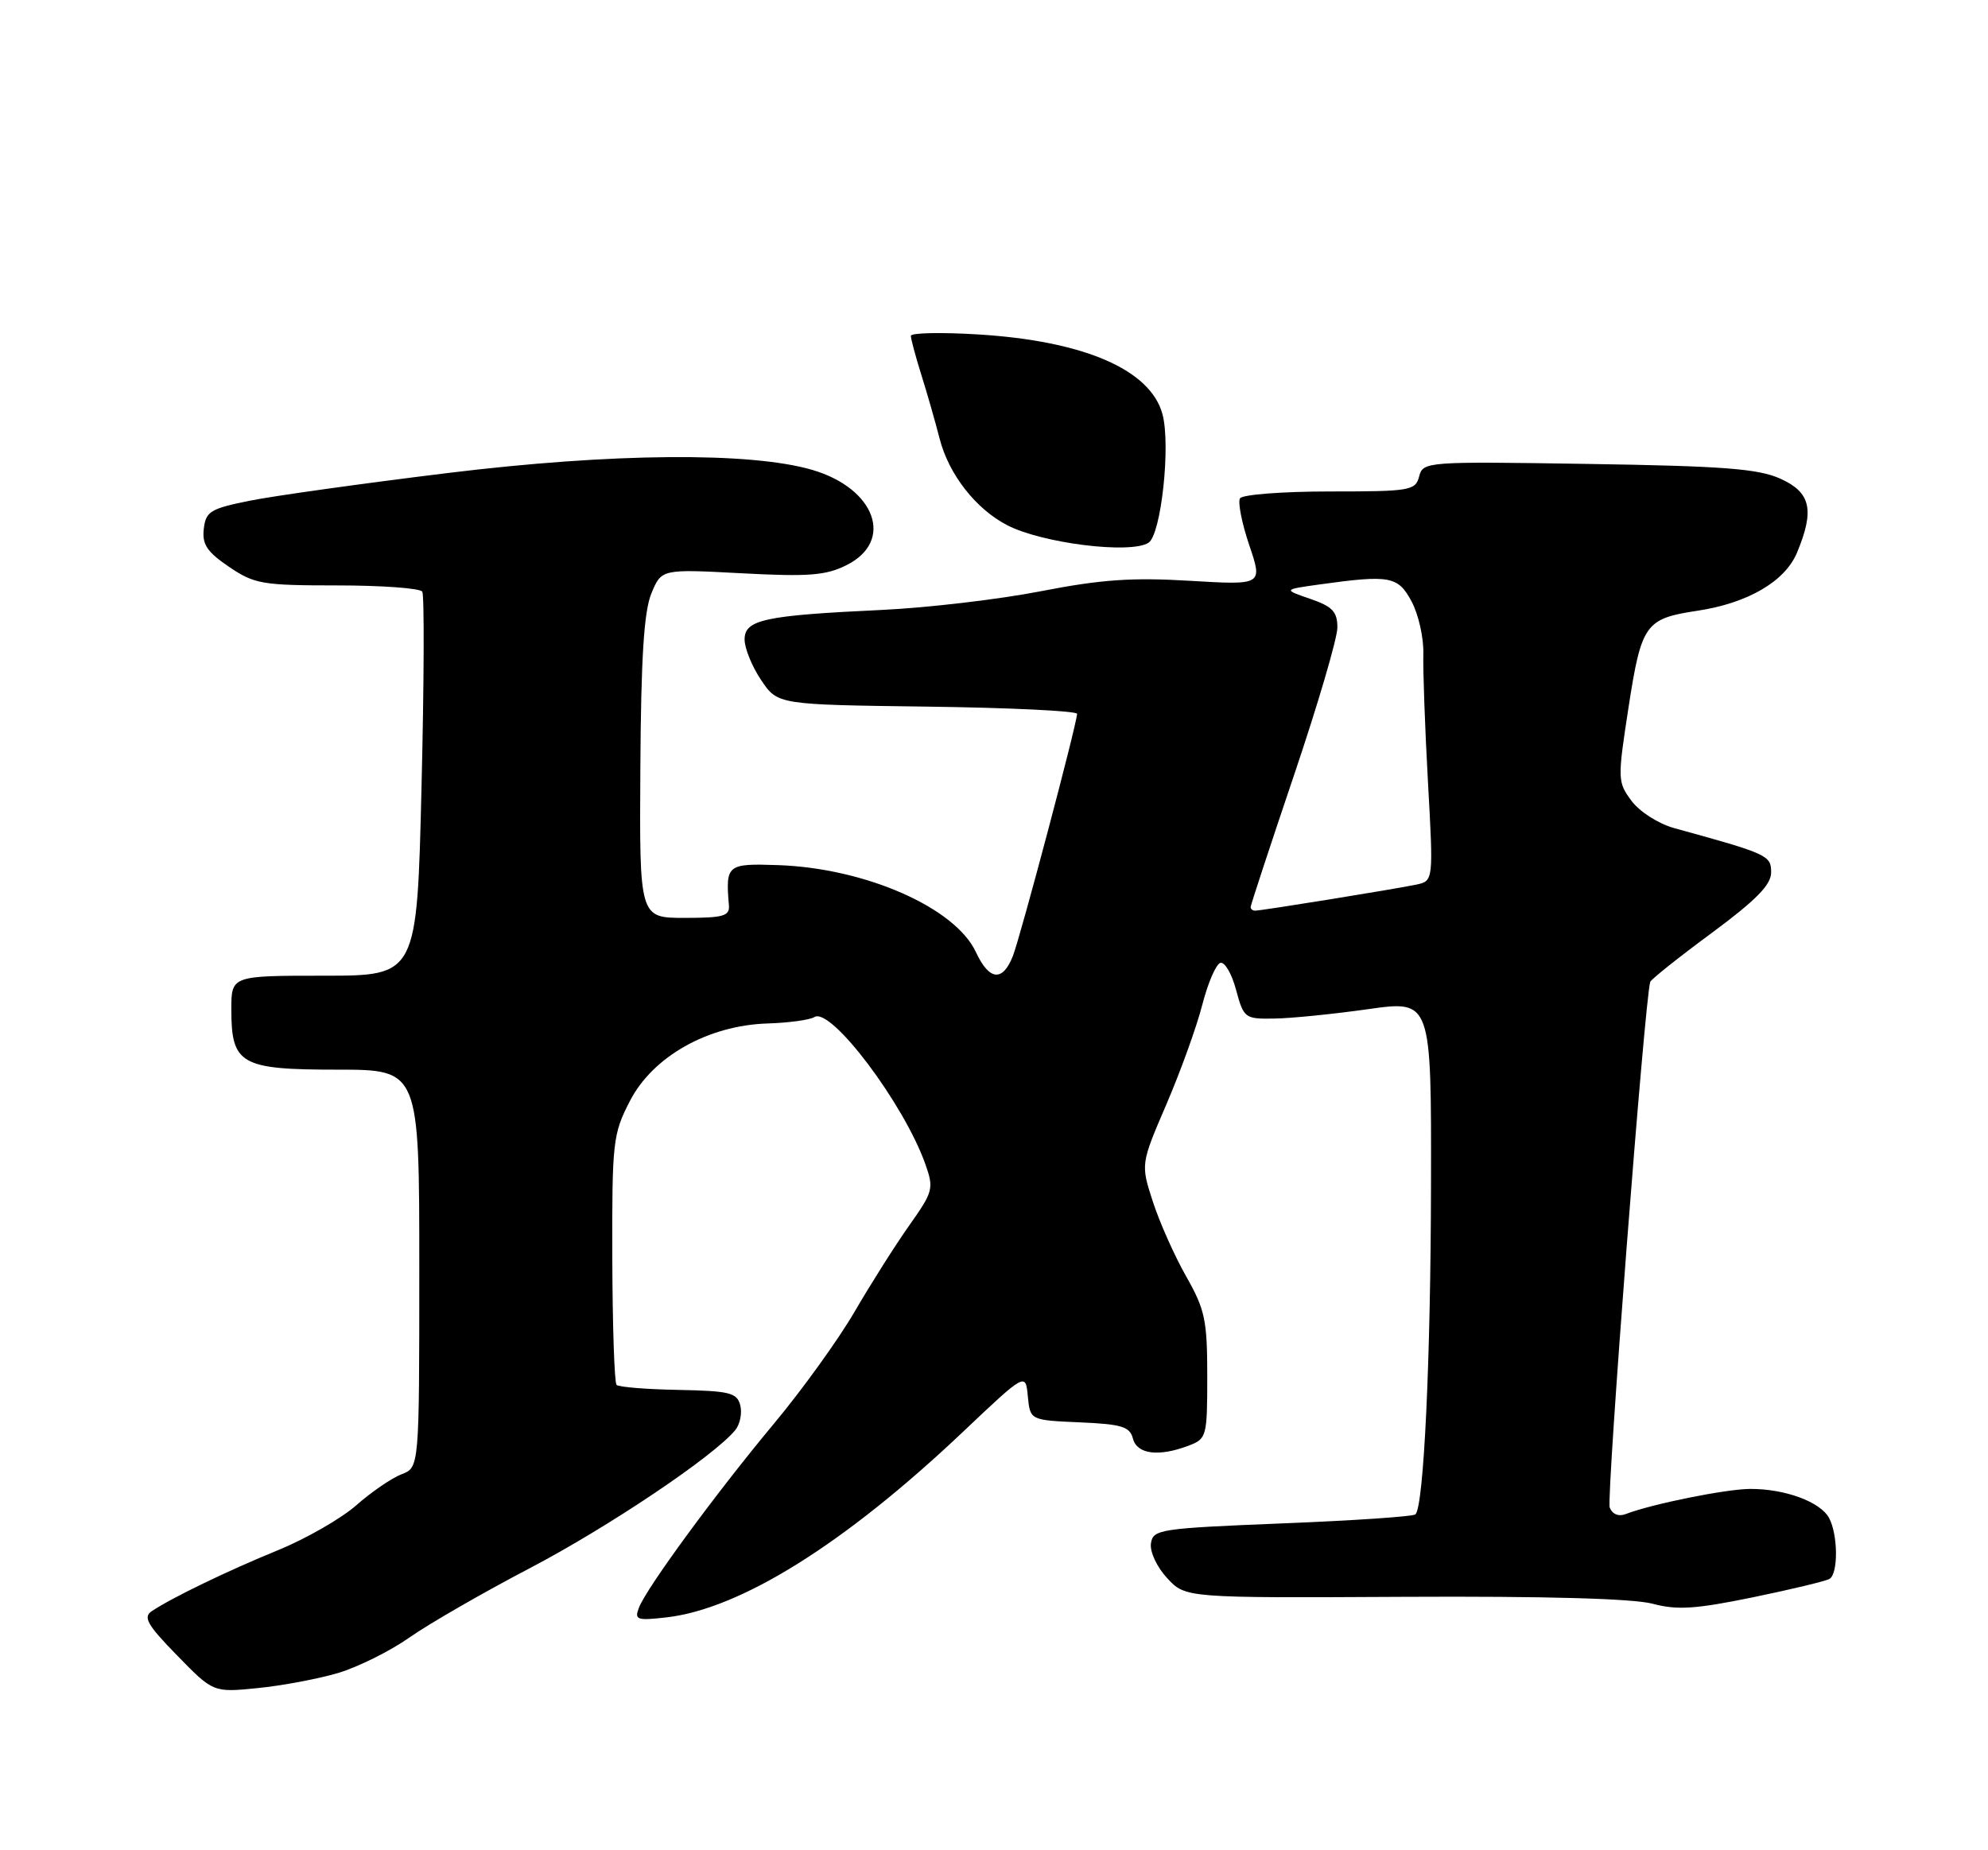 <?xml version="1.0" encoding="UTF-8" standalone="no"?>
<!DOCTYPE svg PUBLIC "-//W3C//DTD SVG 1.1//EN" "http://www.w3.org/Graphics/SVG/1.1/DTD/svg11.dtd" >
<svg xmlns="http://www.w3.org/2000/svg" xmlns:xlink="http://www.w3.org/1999/xlink" version="1.1" viewBox="0 0 275 256">
 <g >
 <path fill="currentColor"
d=" M 46.77 231.48 C 49.54 230.65 53.98 228.44 56.65 226.56 C 59.32 224.68 66.82 220.36 73.32 216.96 C 84.16 211.28 98.78 201.46 101.71 197.87 C 102.37 197.06 102.68 195.51 102.40 194.43 C 101.95 192.70 100.93 192.45 93.86 192.31 C 89.44 192.23 85.58 191.92 85.29 191.62 C 84.99 191.33 84.73 183.45 84.70 174.12 C 84.66 157.96 84.77 156.91 87.14 152.33 C 90.30 146.18 97.96 141.87 106.16 141.61 C 109.10 141.52 112.02 141.12 112.66 140.72 C 114.93 139.30 125.03 152.70 128.00 161.06 C 129.20 164.45 129.09 164.87 125.77 169.56 C 123.85 172.28 120.45 177.65 118.21 181.50 C 115.97 185.35 110.95 192.32 107.05 196.99 C 99.02 206.63 89.44 219.69 88.38 222.45 C 87.74 224.12 88.10 224.25 92.14 223.79 C 102.41 222.64 116.86 213.60 133.18 198.14 C 141.87 189.91 141.87 189.91 142.18 193.20 C 142.50 196.50 142.50 196.50 149.36 196.80 C 155.18 197.05 156.29 197.39 156.72 199.05 C 157.29 201.22 160.29 201.60 164.43 200.02 C 166.92 199.08 167.00 198.76 167.00 190.40 C 167.00 182.68 166.69 181.19 164.09 176.62 C 162.49 173.80 160.41 169.15 159.48 166.28 C 157.79 161.07 157.79 161.07 161.36 152.77 C 163.32 148.20 165.55 142.02 166.31 139.03 C 167.08 136.04 168.19 133.44 168.80 133.23 C 169.40 133.03 170.38 134.70 170.98 136.94 C 172.05 140.89 172.19 141.00 176.29 140.93 C 178.60 140.90 184.44 140.31 189.25 139.63 C 198.00 138.39 198.00 138.39 197.95 163.94 C 197.91 188.24 196.95 208.38 195.80 209.53 C 195.51 209.83 187.22 210.39 177.38 210.78 C 160.37 211.47 159.49 211.60 159.21 213.56 C 159.04 214.70 160.04 216.83 161.45 218.35 C 163.99 221.10 163.99 221.10 194.25 220.94 C 213.75 220.84 225.97 221.18 228.62 221.90 C 231.99 222.80 234.52 222.64 242.46 221.01 C 247.80 219.91 252.59 218.76 253.09 218.45 C 254.30 217.70 254.25 212.34 253.02 210.04 C 251.82 207.80 246.93 205.99 242.10 206.01 C 238.73 206.03 228.51 208.09 224.88 209.49 C 223.90 209.87 223.03 209.51 222.67 208.58 C 222.19 207.32 227.53 138.00 228.28 135.85 C 228.40 135.50 232.21 132.46 236.75 129.11 C 242.92 124.55 245.00 122.43 245.00 120.71 C 245.00 118.35 244.57 118.15 231.59 114.58 C 229.40 113.97 226.82 112.32 225.69 110.81 C 223.75 108.19 223.74 107.84 225.28 97.84 C 227.06 86.35 227.60 85.59 234.77 84.51 C 241.76 83.46 246.91 80.46 248.58 76.47 C 251.04 70.56 250.49 68.12 246.25 66.22 C 243.19 64.85 238.33 64.48 219.68 64.19 C 197.25 63.84 196.85 63.87 196.31 65.92 C 195.80 67.88 195.08 68.00 183.94 68.00 C 177.44 68.00 171.85 68.43 171.53 68.95 C 171.21 69.47 171.78 72.39 172.81 75.43 C 174.68 80.96 174.68 80.96 164.59 80.36 C 156.62 79.88 152.30 80.18 144.00 81.80 C 138.22 82.93 128.32 84.09 122.00 84.39 C 105.74 85.15 103.00 85.74 103.00 88.48 C 103.00 89.70 104.03 92.23 105.29 94.10 C 107.58 97.50 107.58 97.50 128.29 97.77 C 139.68 97.92 148.99 98.37 148.99 98.77 C 148.97 100.15 141.19 129.50 140.12 132.25 C 138.71 135.88 136.84 135.70 135.00 131.74 C 132.13 125.58 119.72 120.12 107.64 119.70 C 100.57 119.46 100.36 119.63 100.83 125.25 C 100.96 126.75 100.07 127.00 94.71 127.00 C 88.45 127.00 88.45 127.00 88.58 106.25 C 88.67 91.01 89.08 84.60 90.10 82.12 C 91.50 78.73 91.50 78.73 102.59 79.32 C 111.84 79.81 114.23 79.63 117.09 78.20 C 123.73 74.89 121.13 67.60 112.38 65.02 C 103.83 62.51 84.67 62.67 62.00 65.44 C 50.17 66.89 37.80 68.62 34.50 69.29 C 29.10 70.38 28.47 70.77 28.19 73.17 C 27.94 75.32 28.64 76.36 31.67 78.42 C 35.19 80.81 36.28 81.00 46.67 81.00 C 52.84 81.00 58.12 81.39 58.41 81.86 C 58.71 82.34 58.66 94.49 58.31 108.86 C 57.68 135.00 57.68 135.00 44.84 135.00 C 32.00 135.00 32.00 135.00 32.00 139.67 C 32.00 147.27 33.28 148.00 46.65 148.00 C 58.00 148.00 58.00 148.00 58.00 175.52 C 58.00 203.05 58.00 203.05 55.55 203.98 C 54.21 204.49 51.39 206.42 49.30 208.26 C 47.21 210.10 42.35 212.89 38.50 214.47 C 31.47 217.34 23.80 221.05 21.00 222.92 C 19.76 223.75 20.36 224.81 24.50 229.05 C 29.50 234.18 29.50 234.18 35.62 233.57 C 38.98 233.24 44.00 232.30 46.77 231.48 Z  M 158.87 75.10 C 160.62 73.99 161.97 61.57 160.80 57.29 C 159.13 51.13 149.91 47.16 135.25 46.27 C 130.16 45.96 126.00 46.05 126.00 46.47 C 126.00 46.89 126.65 49.32 127.45 51.87 C 128.25 54.41 129.39 58.39 129.98 60.70 C 131.24 65.63 134.98 70.42 139.33 72.67 C 144.16 75.17 156.37 76.69 158.87 75.10 Z  M 173.00 125.51 C 173.00 125.24 175.70 117.03 179.00 107.26 C 182.30 97.49 185.00 88.30 185.00 86.83 C 185.00 84.64 184.33 83.92 181.25 82.86 C 177.50 81.57 177.50 81.57 182.50 80.87 C 192.31 79.51 193.39 79.71 195.28 83.25 C 196.23 85.04 196.96 88.30 196.89 90.50 C 196.83 92.70 197.11 100.66 197.53 108.19 C 198.29 121.89 198.29 121.89 195.90 122.40 C 193.01 123.01 174.51 126.00 173.63 126.00 C 173.28 126.00 173.00 125.78 173.00 125.51 Z "/>
</g>
</svg>